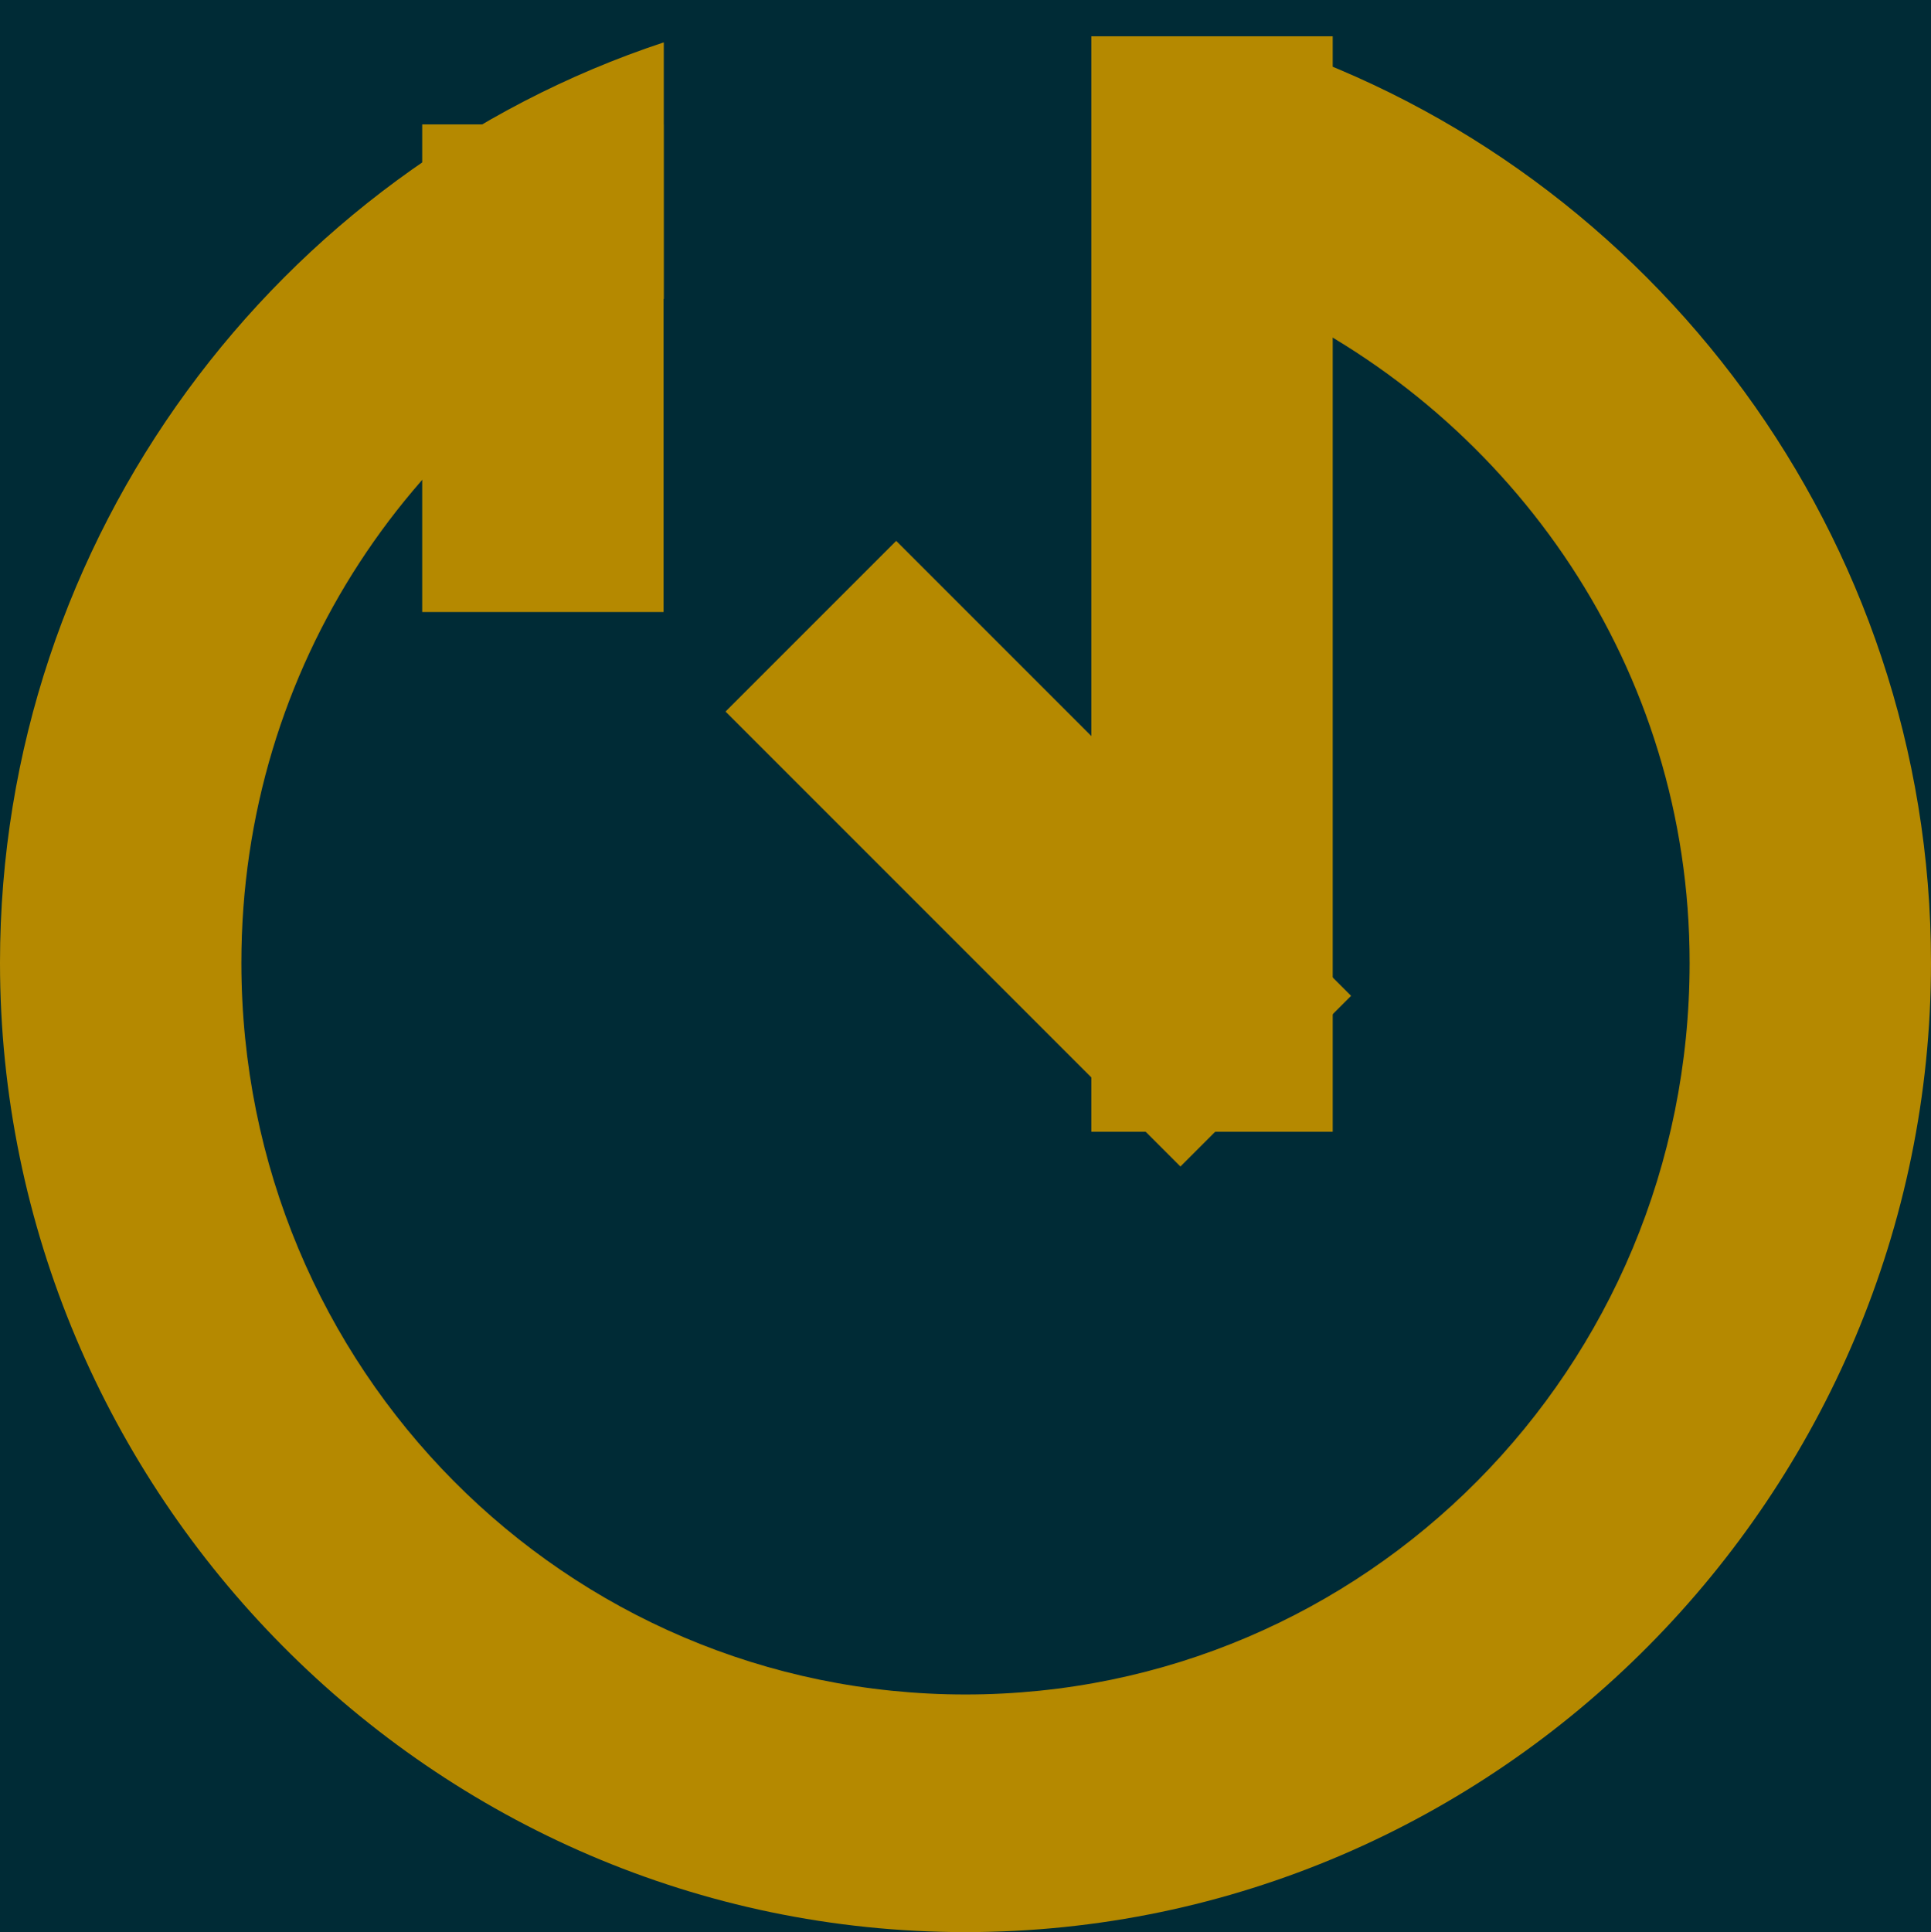 <?xml version="1.0" encoding="UTF-8" standalone="no"?>
<svg
   xmlns:dc="http://purl.org/dc/elements/1.1/"
   xmlns:cc="http://creativecommons.org/ns#"
   xmlns:rdf="http://www.w3.org/1999/02/22-rdf-syntax-ns#"
   xmlns:svg="http://www.w3.org/2000/svg"
   xmlns="http://www.w3.org/2000/svg"
   xmlns:sodipodi="http://sodipodi.sourceforge.net/DTD/sodipodi-0.dtd"
   xmlns:inkscape="http://www.inkscape.org/namespaces/inkscape"
   width="48"
   viewBox="0 0 48 48.021"
   height="48.021"
   id="svg4310"
   version="1.1"
   inkscape:version="0.91 r13725"
   sodipodi:docname="reboot.svg">
  <sodipodi:namedview
     pagecolor="#ffffff"
     bordercolor="#666666"
     borderopacity="1"
     objecttolerance="10"
     gridtolerance="10"
     guidetolerance="10"
     inkscape:pageopacity="0"
     inkscape:pageshadow="2"
     inkscape:window-width="794"
     inkscape:window-height="874"
     id="namedview4320"
     showgrid="false"
     inkscape:zoom="7.744316"
     inkscape:cx="34.967857"
     inkscape:cy="27.8808"
     inkscape:window-x="4"
     inkscape:window-y="22"
     inkscape:window-maximized="0"
     inkscape:current-layer="svg4310"
     fit-margin-top="0"
     fit-margin-left="0"
     fit-margin-right="0"
     fit-margin-bottom="0" />
  <defs
     id="defs4312" />
  <rect
     style="fill:#002b36;fill-opacity:1;stroke:none;stroke-width:6.6;stroke-miterlimit:4;stroke-dasharray:none;stroke-opacity:1"
     id="rect4326"
     width="48"
     height="48.021"
     x="0"
     y="0" />
  <path
     inkscape:connector-curvature="0"
     id="path4316"
     d="M 16.5,1.053 C 6.895,4.23 0,13.36 0,23.928 c 0,13.169 10.741,24.094 24,24.094 13.259,0 24,-10.925 24,-24.094 C 48,13.362 41.103,4.232 31.5,1.053 l 0,6.469 C 37.626,10.407 42,16.611 42,23.928 c 0,10.101 -8.071,18.188 -18,18.188 -9.929,0 -18,-8.086 -18,-18.188 0,-7.377 4.331,-13.643 10.5,-16.5 l 0,-6.375 z"
     style="color:#000000;line-height:normal;fill:#b58900;fill-opacity:1" />
  <rect
     style="fill:#b58900;fill-opacity:1"
     id="rect4318"
     transform="scale(-1,1)"
     height="27.228"
     ry="0"
     rx="2.511"
     y="0.902"
     x="-33.128"
     width="6" />
  <rect
     style="fill:#b58900;fill-opacity:1"
     id="rect4318-3"
     transform="matrix(-0.707,0.707,0.707,0.707,0,0)"
     height="15.994"
     ry="0"
     rx="2.511"
     y="25.262"
     x="-6.247"
     width="6" />
  <rect
     style="fill:#b58900;fill-opacity:1"
     id="rect4318-6"
     transform="scale(-1,1)"
     height="12.12"
     ry="0"
     rx="2.511"
     y="3.092"
     x="-16.495"
     width="6" />
</svg>
